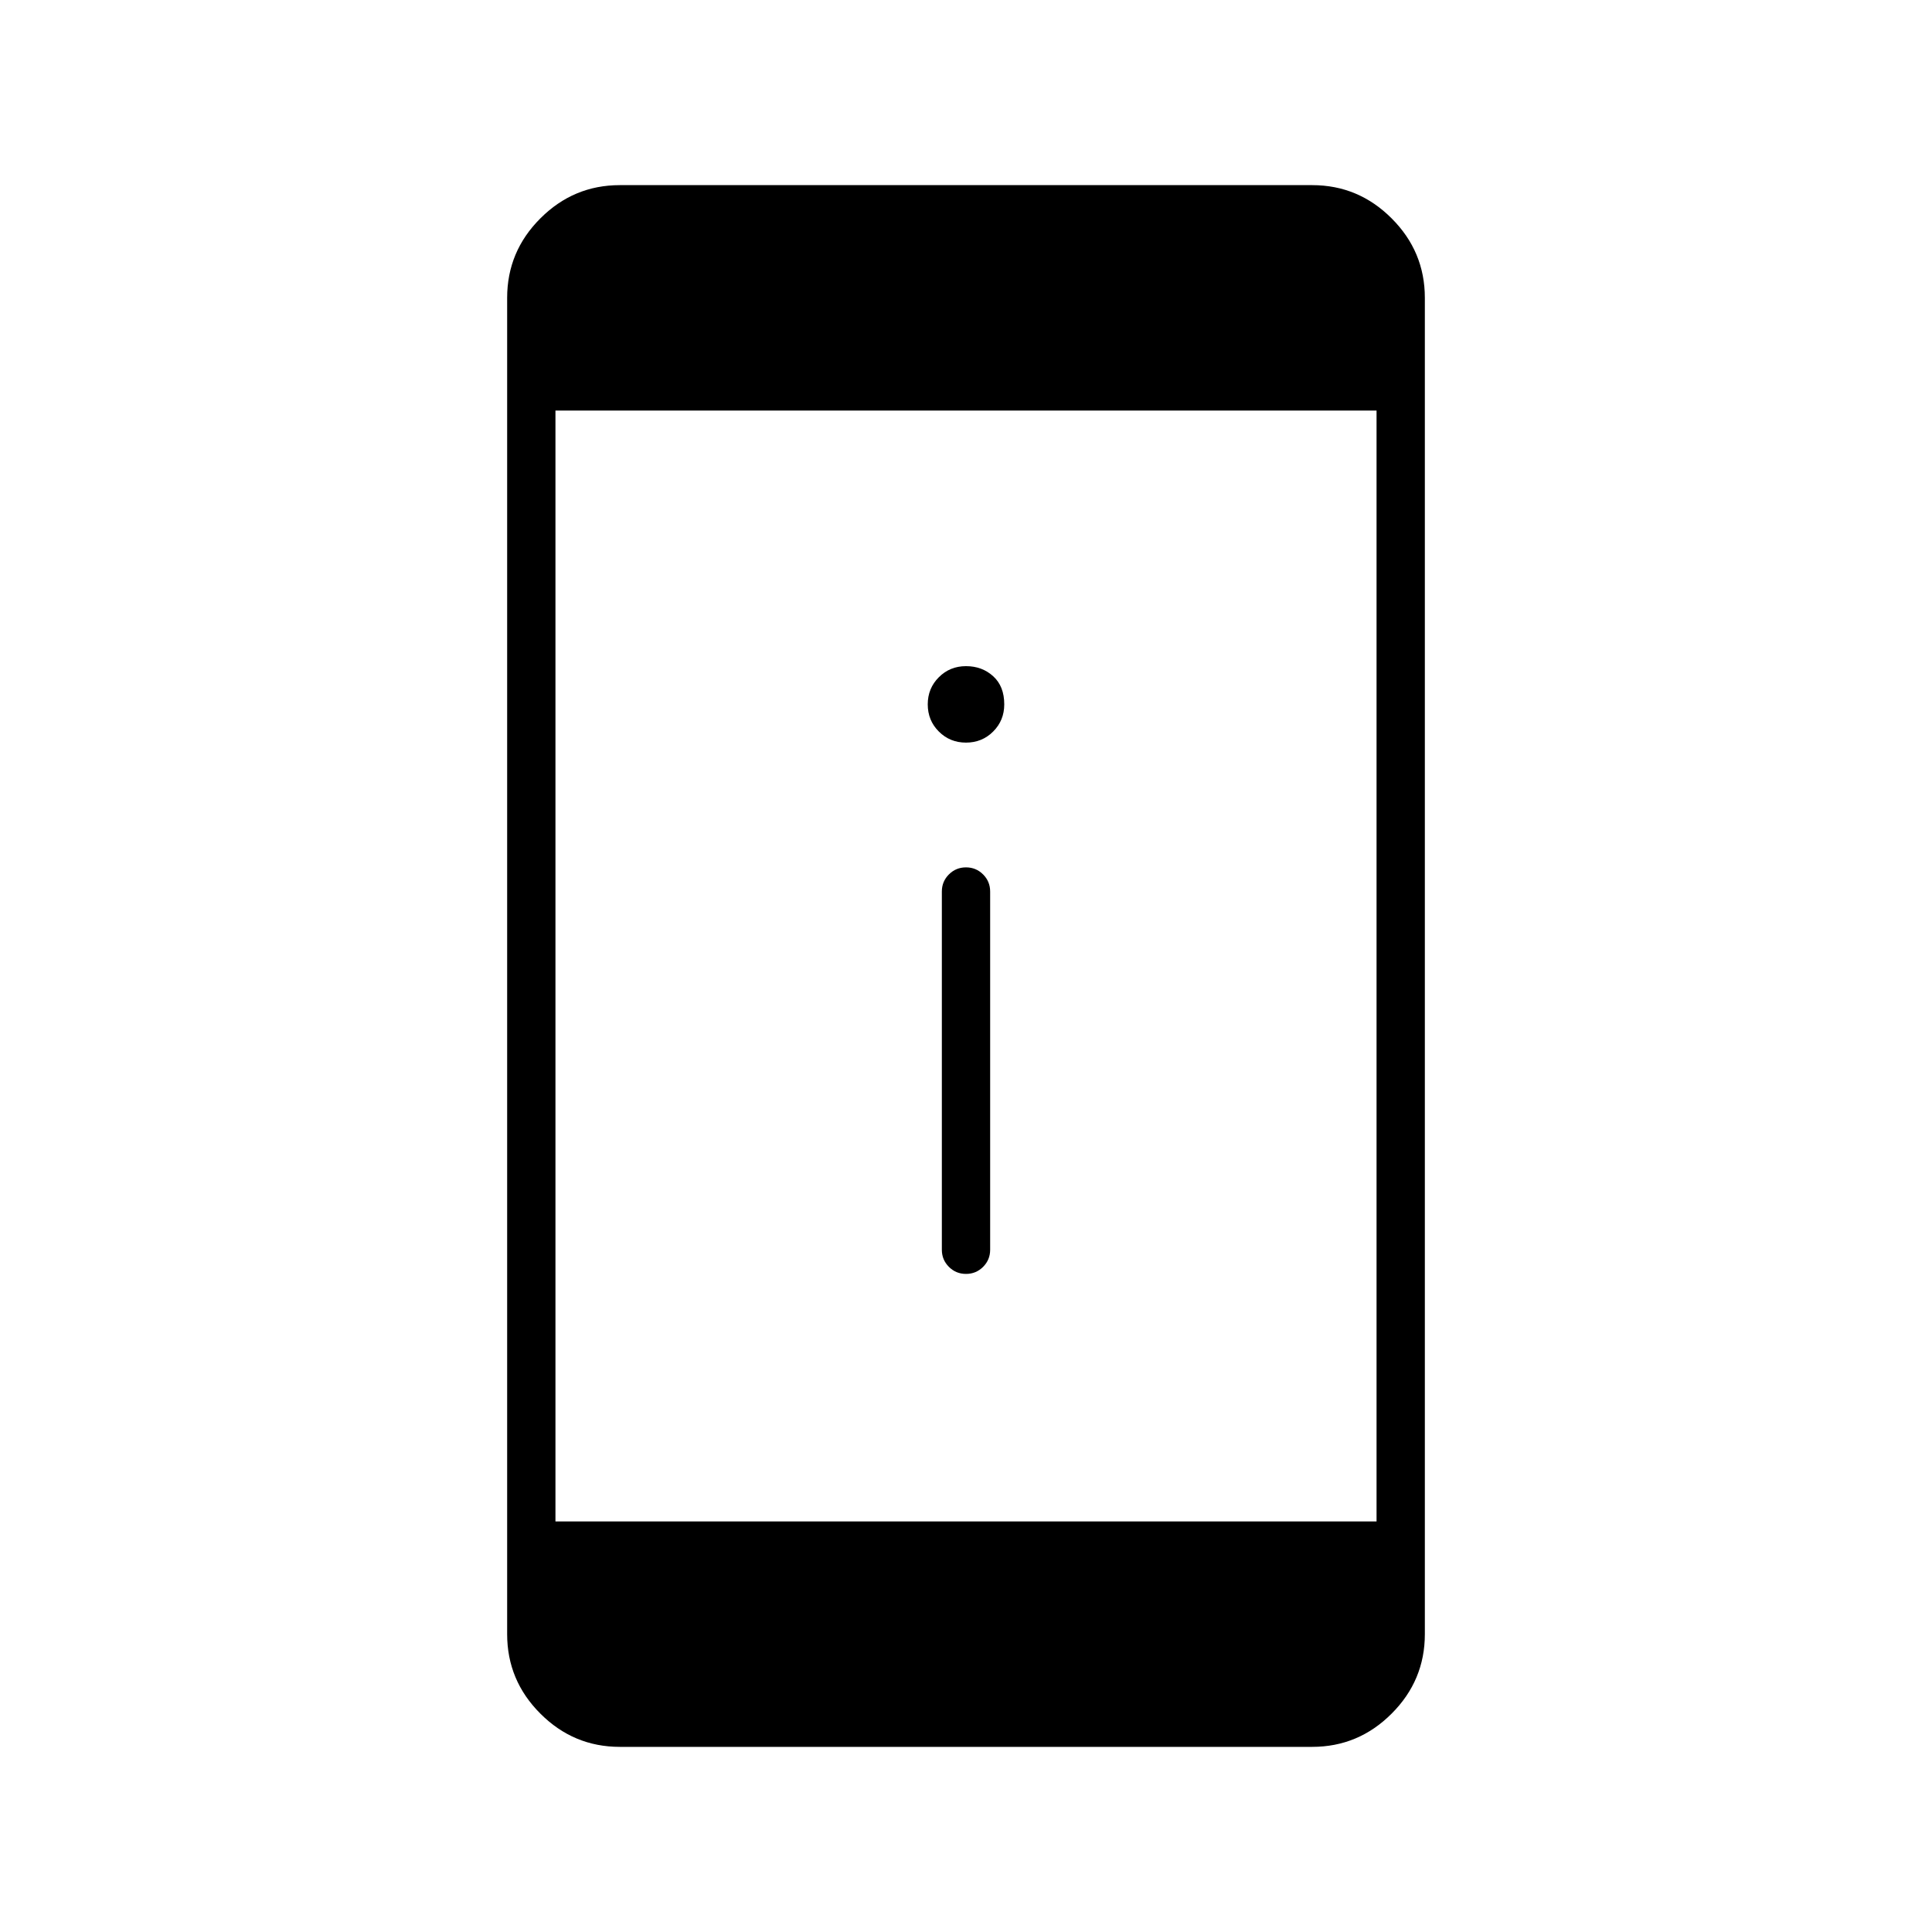 <svg xmlns="http://www.w3.org/2000/svg" height="40" width="40"><path d="M20 26.375q-.208 0-.354-.146t-.146-.354v-7.417q0-.208.146-.354t.354-.146q.208 0 .354.146t.146.354v7.417q0 .208-.146.354t-.354.146Zm0-11q-.333 0-.562-.229-.23-.229-.23-.563 0-.333.23-.562.229-.229.562-.229.333 0 .562.208.23.208.23.583 0 .334-.23.563-.229.229-.562.229Zm-7.167 20.792q-.958 0-1.645-.688-.688-.687-.688-1.646V6.167q0-.959.688-1.646.687-.688 1.645-.688h14.334q.958 0 1.645.688.688.687.688 1.646v27.666q0 .959-.688 1.646-.687.688-1.645.688ZM11.5 31.5h17v-23h-17Z"/></svg>